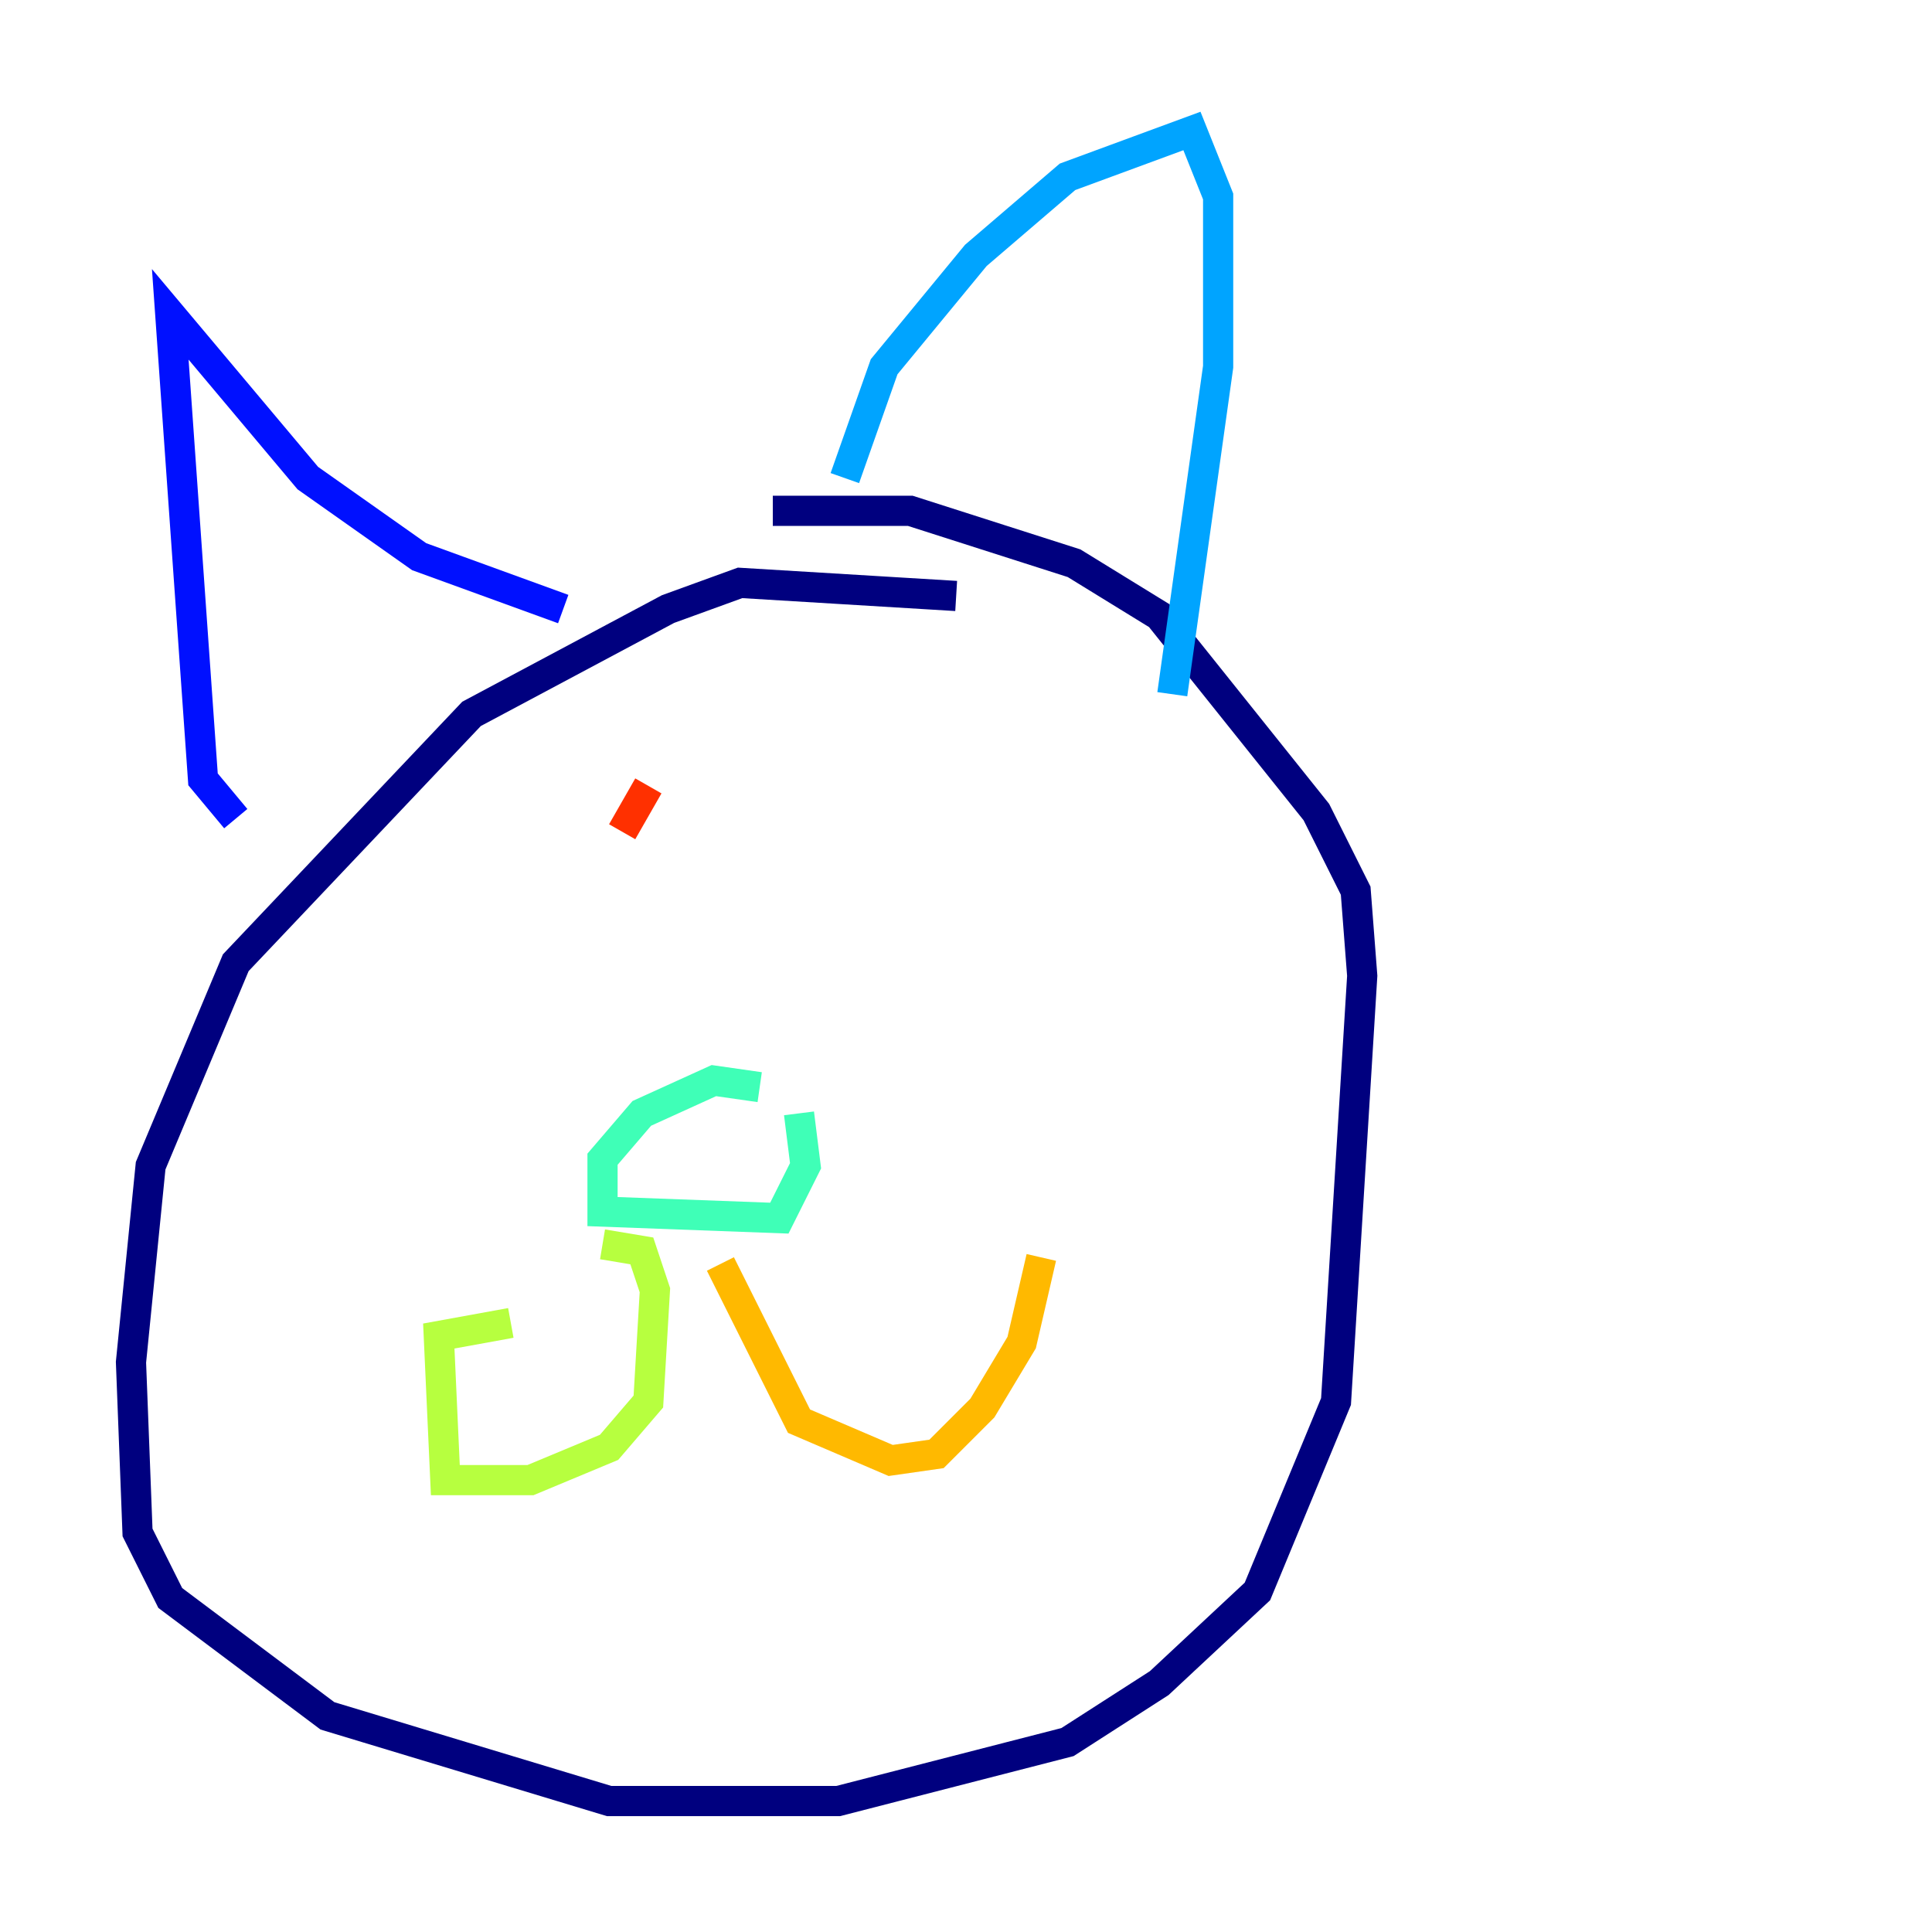 <?xml version="1.0" encoding="utf-8" ?>
<svg baseProfile="tiny" height="128" version="1.2" viewBox="0,0,128,128" width="128" xmlns="http://www.w3.org/2000/svg" xmlns:ev="http://www.w3.org/2001/xml-events" xmlns:xlink="http://www.w3.org/1999/xlink"><defs /><polyline fill="none" points="63.349,39.485 49.031,38.617 44.258,40.352 31.241,47.295 15.62,63.783 9.98,77.234 8.678,90.251 9.112,101.532 11.281,105.871 21.695,113.681 40.352,119.322 55.539,119.322 70.725,115.417 76.8,111.512 83.308,105.437 88.515,92.854 90.251,64.651 89.817,59.01 87.214,53.803 76.8,40.786 71.159,37.315 60.312,33.844 51.2,33.844" stroke="#00007f" stroke-width="2" /><polyline fill="none" points="15.62,54.237 13.451,51.634 11.281,20.827 20.393,31.675 27.77,36.881 37.315,40.352" stroke="#0010ff" stroke-width="2" /><polyline fill="none" points="55.973,31.675 58.576,24.298 64.651,16.922 70.725,11.715 78.969,8.678 80.705,13.017 80.705,24.298 77.668,45.993" stroke="#00a4ff" stroke-width="2" /><polyline fill="none" points="50.332,72.027 47.295,71.593 42.522,73.763 39.919,76.8 39.919,80.271 51.634,80.705 53.37,77.234 52.936,73.763" stroke="#3fffb7" stroke-width="2" /><polyline fill="none" points="39.919,82.441 42.522,82.875 43.39,85.478 42.956,92.854 40.352,95.891 35.146,98.061 29.505,98.061 29.071,88.515 33.844,87.647" stroke="#b7ff3f" stroke-width="2" /><polyline fill="none" points="47.729,83.742 52.936,94.156 59.01,96.759 62.047,96.325 65.085,93.288 67.688,88.949 68.99,83.308" stroke="#ffb900" stroke-width="2" /><polyline fill="none" points="42.956,52.068 41.22,55.105" stroke="#ff3000" stroke-width="2" /><polyline fill="none" points="62.915,50.332 62.915,50.332" stroke="#7f0000" stroke-width="2" /></svg>